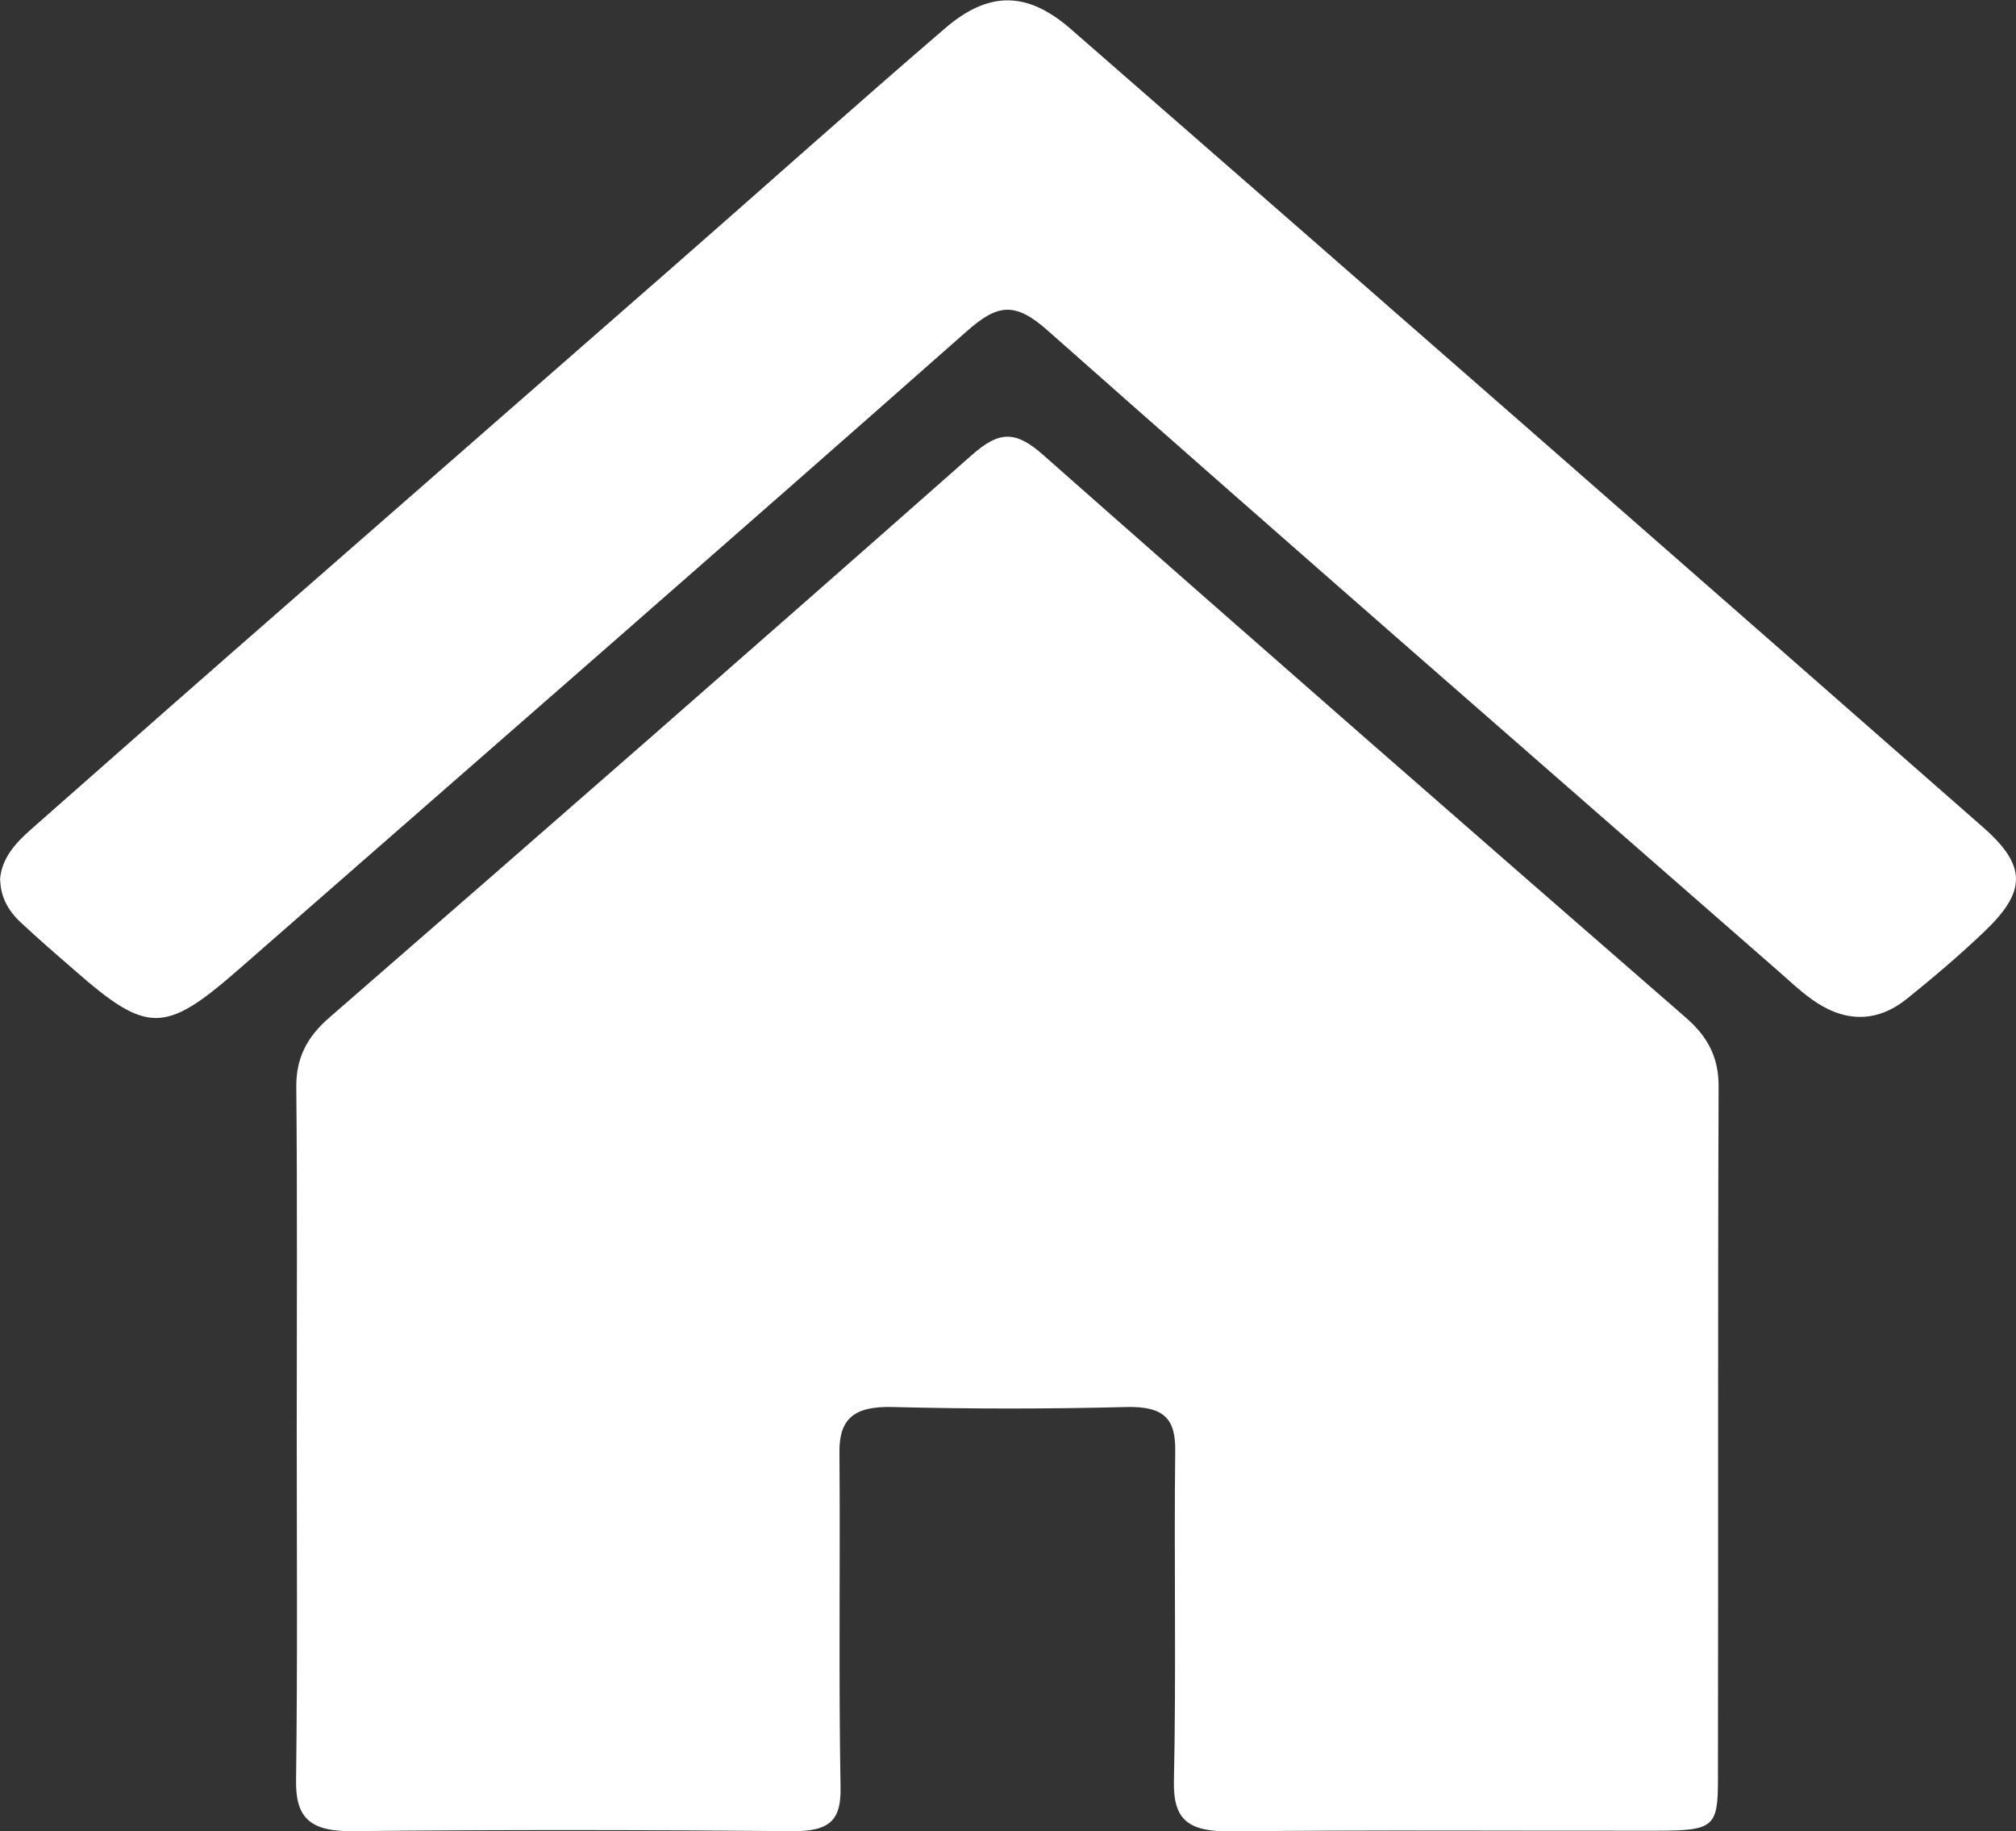 <?xml version="1.0" encoding="UTF-8"?><svg id="Capa_2" xmlns="http://www.w3.org/2000/svg" viewBox="0 0 91.38 82.98"><rect x="0" y="0" width="91.38" height="82.98" fill="#333333" stroke="none"/><defs><style>.cls-1{fill:#fff;}</style></defs><g id="Capa_1-2"><g><path class="cls-1" d="M13.45,64.77c0-5.17,.03-10.34-.02-15.51-.01-1.28,.45-2.24,1.5-3.15,9.74-8.46,19.45-16.95,29.11-25.48,1.26-1.12,2-1.12,3.26,0,9.66,8.53,19.38,17.02,29.11,25.48,1.05,.91,1.5,1.87,1.49,3.15-.04,10.46-.01,20.92-.03,31.39,0,2.14-.2,2.3-2.71,2.31-6.46,.01-12.91-.04-19.37,.03-1.94,.02-2.61-.53-2.58-2.26,.11-4.99,0-9.99,.06-14.98,.02-1.44-.49-2.03-2.21-1.99-3.53,.09-7.07,.09-10.6,0-1.79-.05-2.43,.57-2.41,2.07,.04,5.05-.04,10.11,.05,15.16,.03,1.46-.45,2-2.16,1.99-6.66-.06-13.32-.07-19.98,0-2.01,.02-2.57-.7-2.54-2.34,.07-5.29,.03-10.58,.03-15.87Z"/><path class="cls-1" d="M0,39.88c.06-.96,.68-1.66,1.41-2.3,3.92-3.46,7.84-6.91,11.78-10.35,5.8-5.08,11.62-10.15,17.42-15.23,4.08-3.57,8.11-7.18,12.23-10.72,1.97-1.69,3.71-1.69,5.69,.03,13.81,12.04,27.59,24.1,41.36,36.18,2,1.76,1.96,2.92,.03,4.75-1.1,1.05-2.27,2.04-3.47,3.01-1.44,1.16-2.94,1.06-4.39-.01-.52-.38-.98-.82-1.46-1.24-11.05-9.66-22.13-19.3-33.11-29.02-1.5-1.33-2.28-1.2-3.69,.05-10.95,9.67-21.97,19.27-32.97,28.89-3.36,2.94-4.15,2.94-7.45,.05-.82-.71-1.64-1.42-2.43-2.16-.58-.53-.92-1.17-.94-1.92Z"/></g></g></svg>